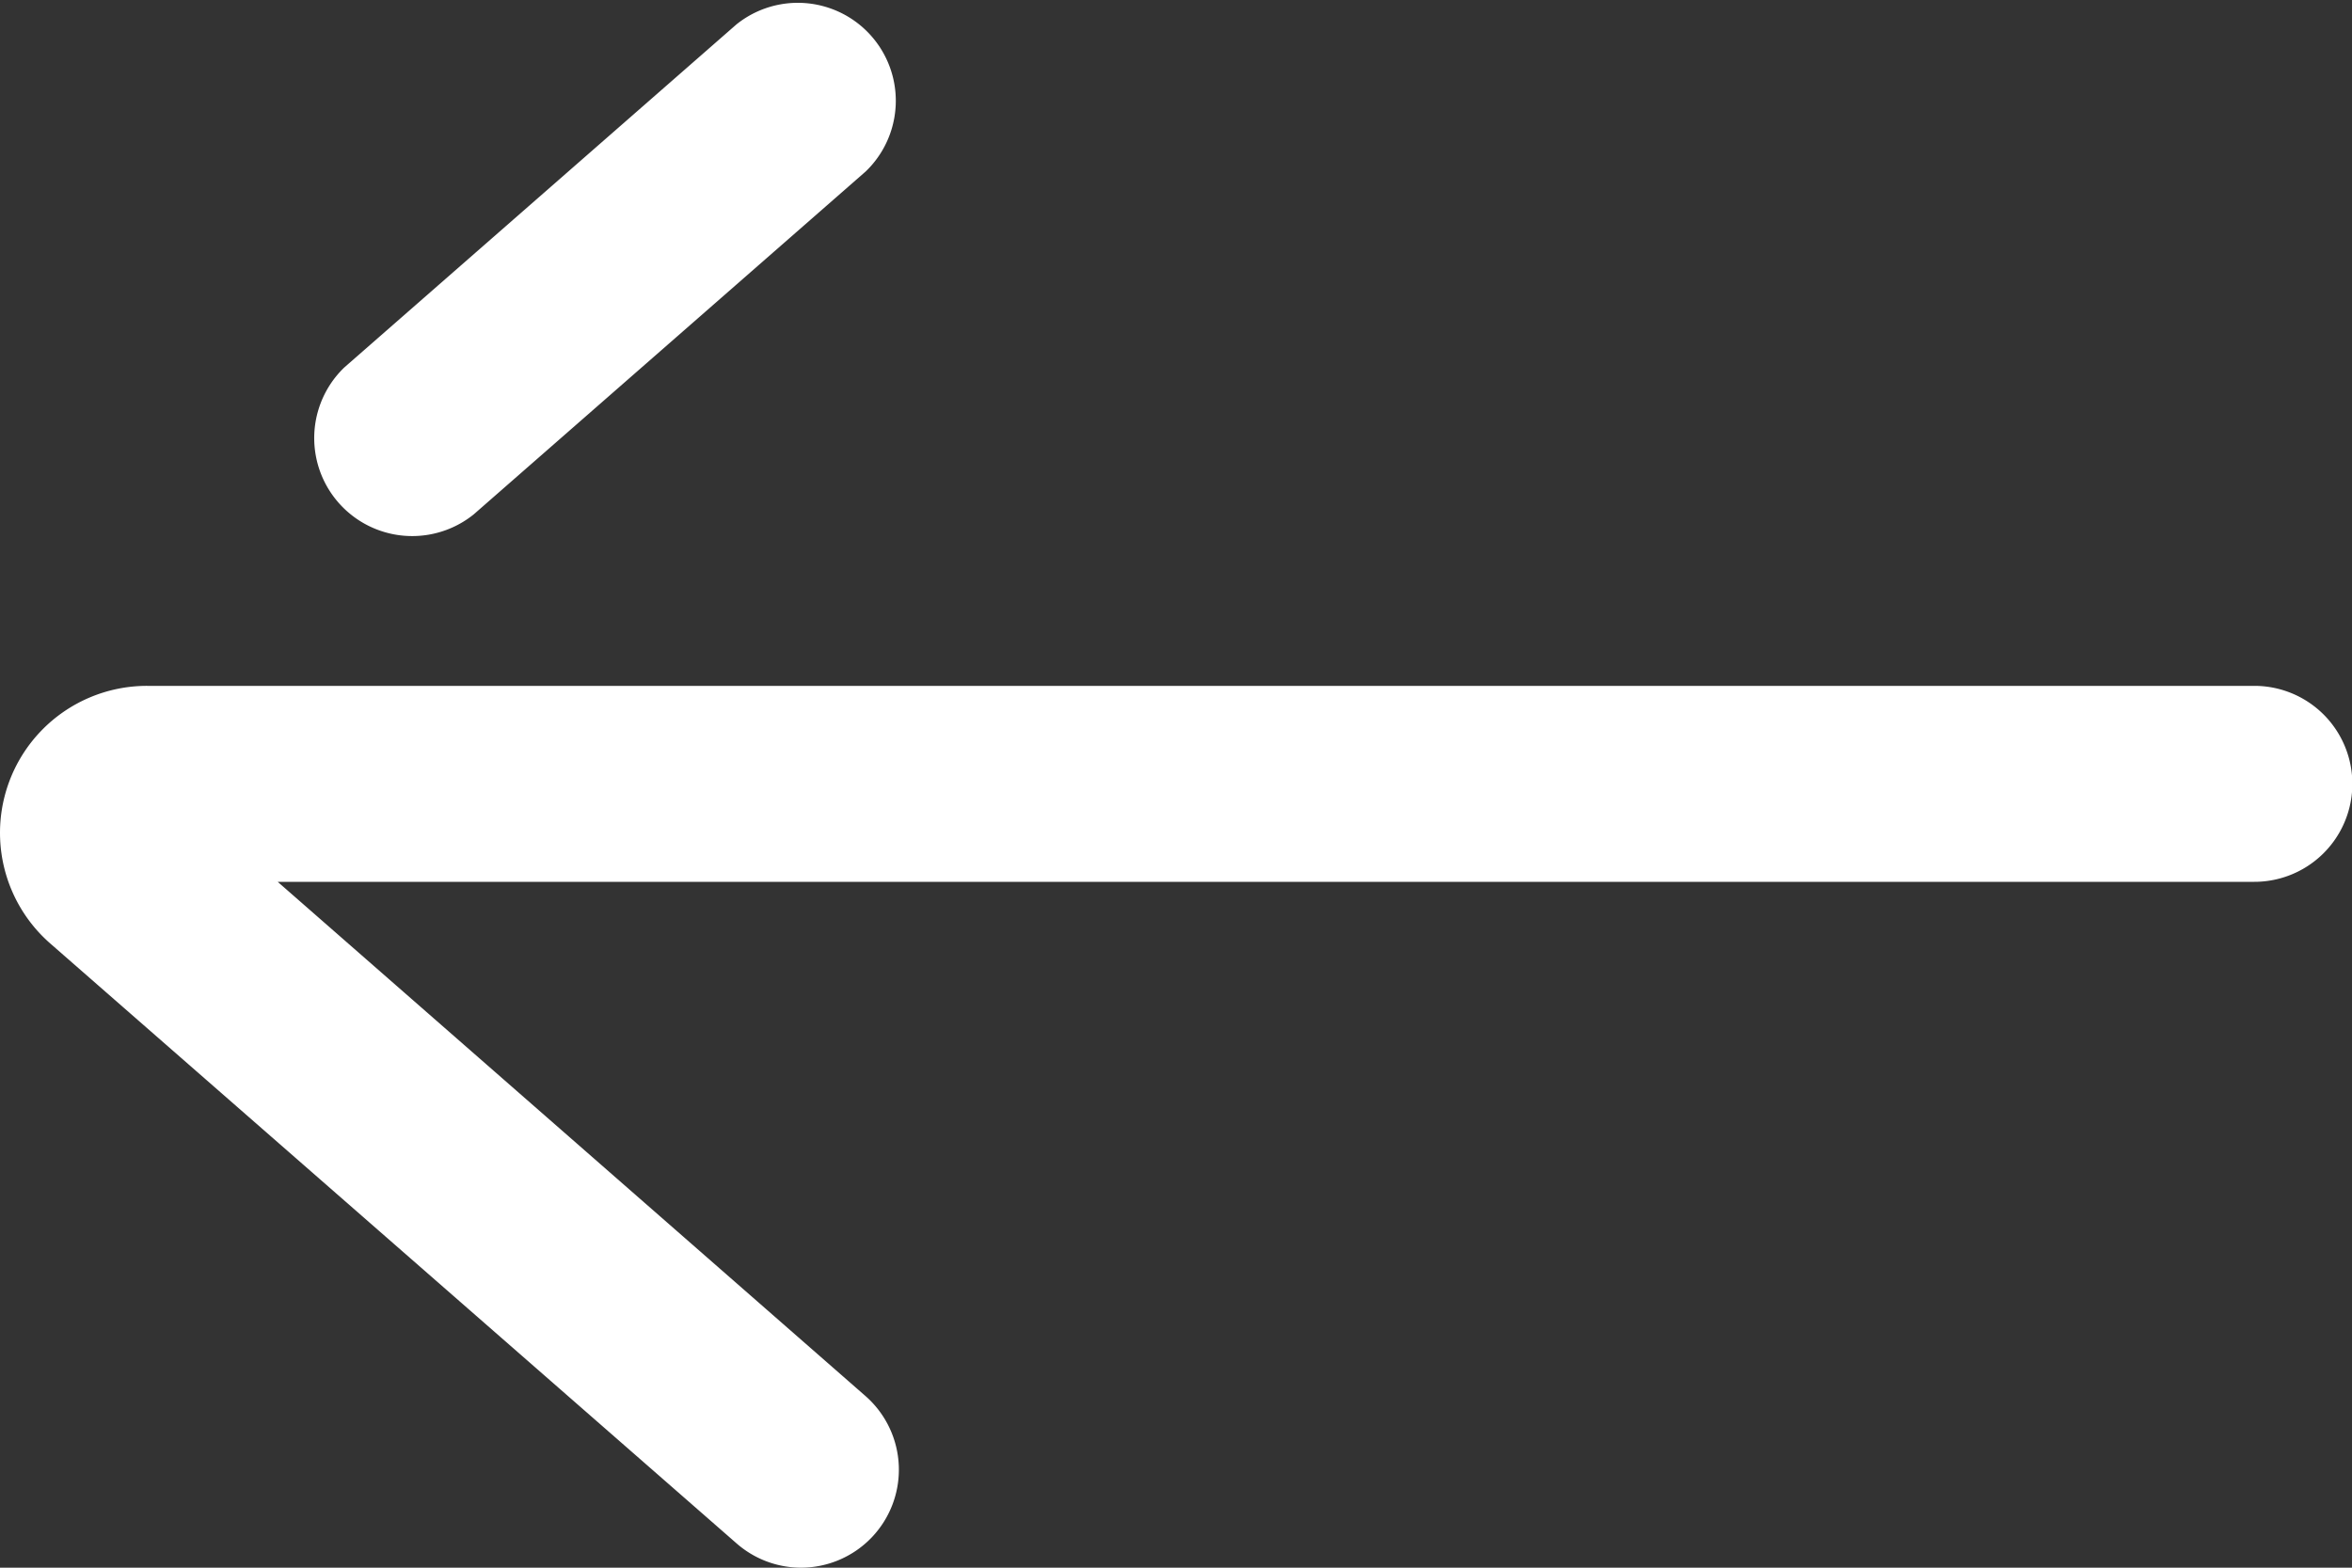 <?xml version="1.0" standalone="no"?><!DOCTYPE svg PUBLIC "-//W3C//DTD SVG 1.1//EN" "http://www.w3.org/Graphics/SVG/1.1/DTD/svg11.dtd"><svg t="1708412403907" class="icon" viewBox="0 0 1536 1024" version="1.1" xmlns="http://www.w3.org/2000/svg" p-id="3190" xmlns:xlink="http://www.w3.org/1999/xlink" width="300" height="200"><rect x="0" y="0" width="1536" height="1024" fill="#333333" stroke="none"/><path d="M523.111 1024a64 64 0 0 1-42.24-16l-448-391.68A96 96 0 0 1 96.231 448H1472.231a64 64 0 0 1 0 128H181.351l384 336A64 64 0 0 1 523.111 1024zM309.351 336l256-224A64 64 0 0 0 480.871 16l-256 224a64 64 0 0 0 84.48 96z" fill="#ffffff" p-id="3191"></path></svg>